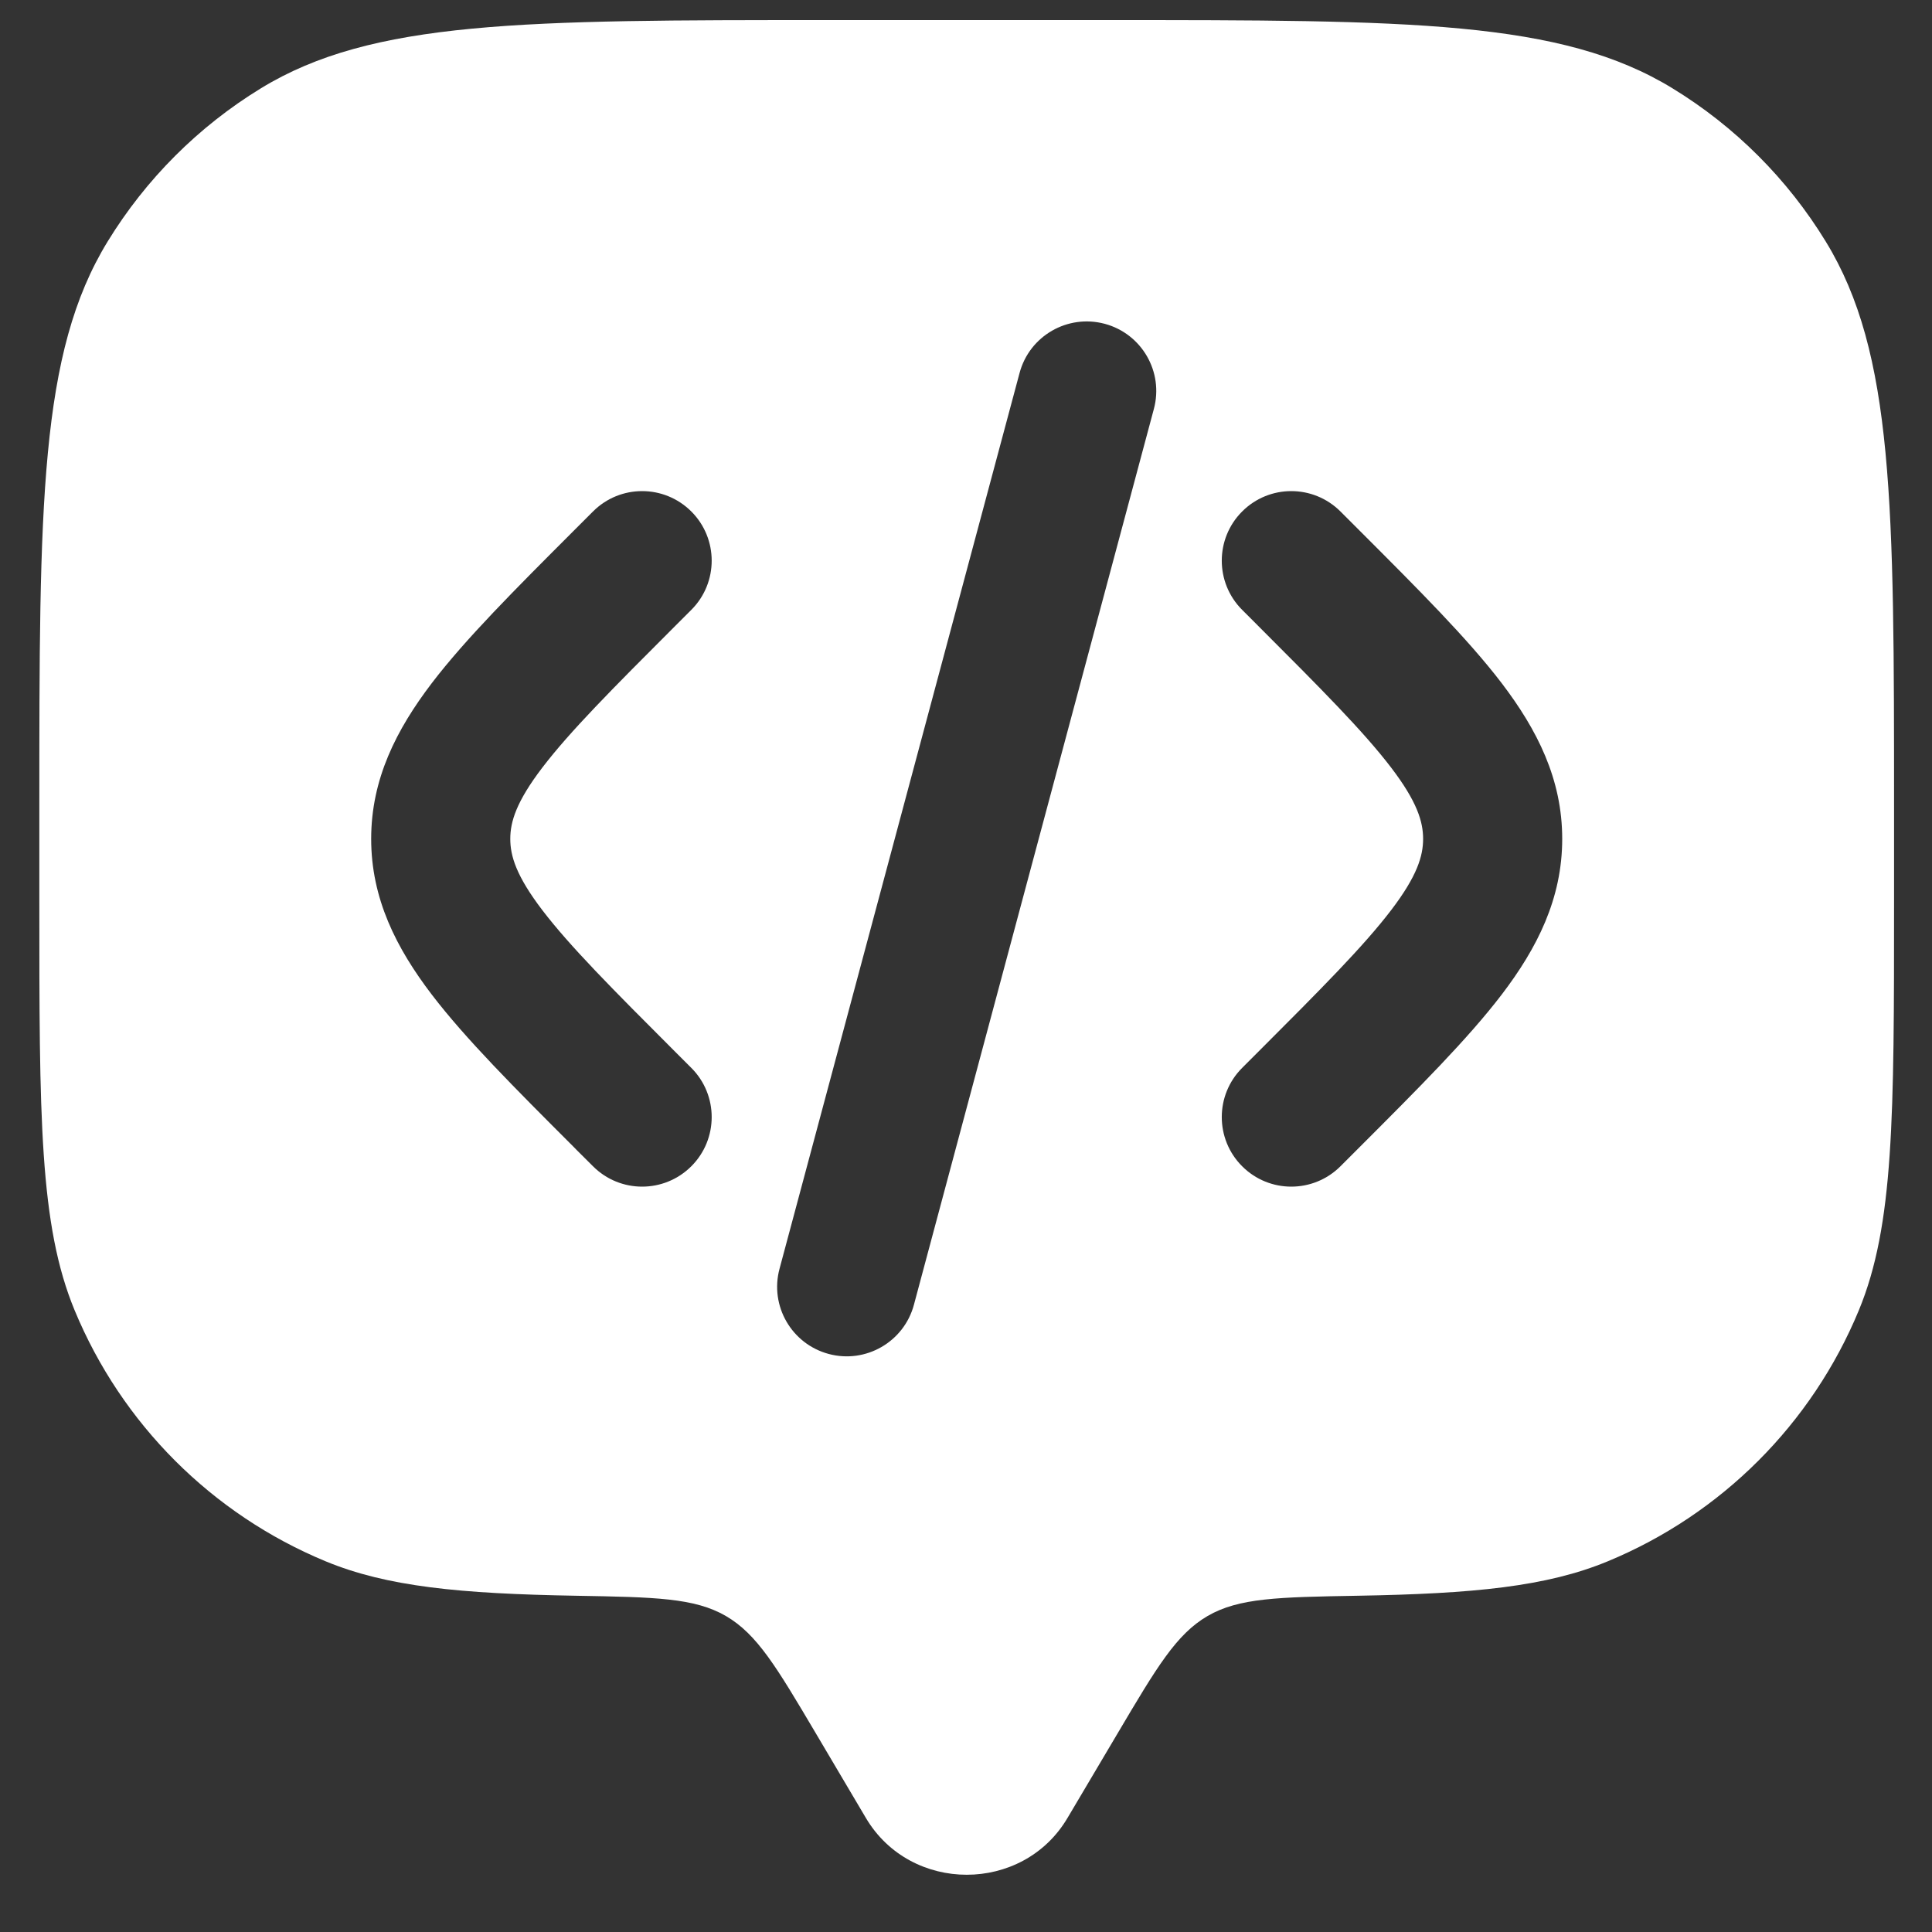 <svg width="25" height="25" viewBox="0 0 25 25" fill="none" xmlns="http://www.w3.org/2000/svg">
<rect x="0" y="0" width="25" height="25" fill="#333333" stroke="none"/>
<path fill-rule="evenodd" clip-rule="evenodd" d="M13.813 23.525L14.464 22.426C14.969 21.573 15.221 21.147 15.626 20.911C16.031 20.676 16.541 20.667 17.562 20.649C19.068 20.623 20.013 20.531 20.805 20.203C22.276 19.594 23.444 18.426 24.053 16.956C24.509 15.853 24.509 14.455 24.509 11.66V10.46C24.509 6.531 24.509 4.567 23.625 3.125C23.131 2.317 22.452 1.638 21.644 1.144C20.202 0.26 18.238 0.26 14.309 0.26H10.709C6.781 0.26 4.817 0.26 3.374 1.144C2.567 1.638 1.888 2.317 1.393 3.125C0.509 4.567 0.509 6.531 0.509 10.46V11.66C0.509 14.455 0.509 15.853 0.966 16.956C1.575 18.426 2.743 19.594 4.213 20.203C5.006 20.531 5.95 20.623 7.457 20.649C8.477 20.667 8.987 20.676 9.393 20.911C9.798 21.147 10.05 21.573 10.555 22.426L11.205 23.525C11.785 24.504 13.234 24.504 13.813 23.525ZM16.073 6.619C16.424 6.267 16.994 6.267 17.346 6.619L17.596 6.869C18.358 7.631 18.994 8.267 19.431 8.839C19.892 9.444 20.215 10.082 20.215 10.855C20.215 11.628 19.892 12.267 19.431 12.871C18.994 13.443 18.358 14.079 17.596 14.841L17.346 15.091C16.994 15.443 16.424 15.443 16.073 15.091C15.722 14.74 15.722 14.17 16.073 13.819L16.279 13.613C17.097 12.795 17.645 12.244 18 11.779C18.339 11.335 18.415 11.076 18.415 10.855C18.415 10.634 18.339 10.375 18 9.931C17.645 9.466 17.097 8.915 16.279 8.097L16.073 7.891C15.722 7.54 15.722 6.97 16.073 6.619ZM14.931 5.292C15.06 4.812 14.775 4.319 14.295 4.19C13.815 4.062 13.321 4.346 13.193 4.827L10.087 16.418C9.958 16.898 10.243 17.391 10.723 17.52C11.203 17.649 11.697 17.364 11.826 16.884L14.931 5.292ZM8.946 6.619C9.297 6.97 9.297 7.54 8.946 7.891L8.74 8.097C7.922 8.915 7.374 9.466 7.019 9.931C6.68 10.375 6.603 10.634 6.603 10.855C6.603 11.076 6.68 11.335 7.019 11.779C7.374 12.244 7.922 12.795 8.74 13.613L8.946 13.819C9.297 14.17 9.297 14.74 8.946 15.091C8.594 15.443 8.024 15.443 7.673 15.091L7.467 14.886L7.423 14.841C6.661 14.079 6.025 13.443 5.588 12.871C5.127 12.267 4.803 11.628 4.803 10.855C4.803 10.082 5.127 9.444 5.588 8.839C6.025 8.267 6.661 7.631 7.423 6.869L7.467 6.825L7.673 6.619C8.024 6.267 8.594 6.267 8.946 6.619Z" fill="white"/>
</svg>
